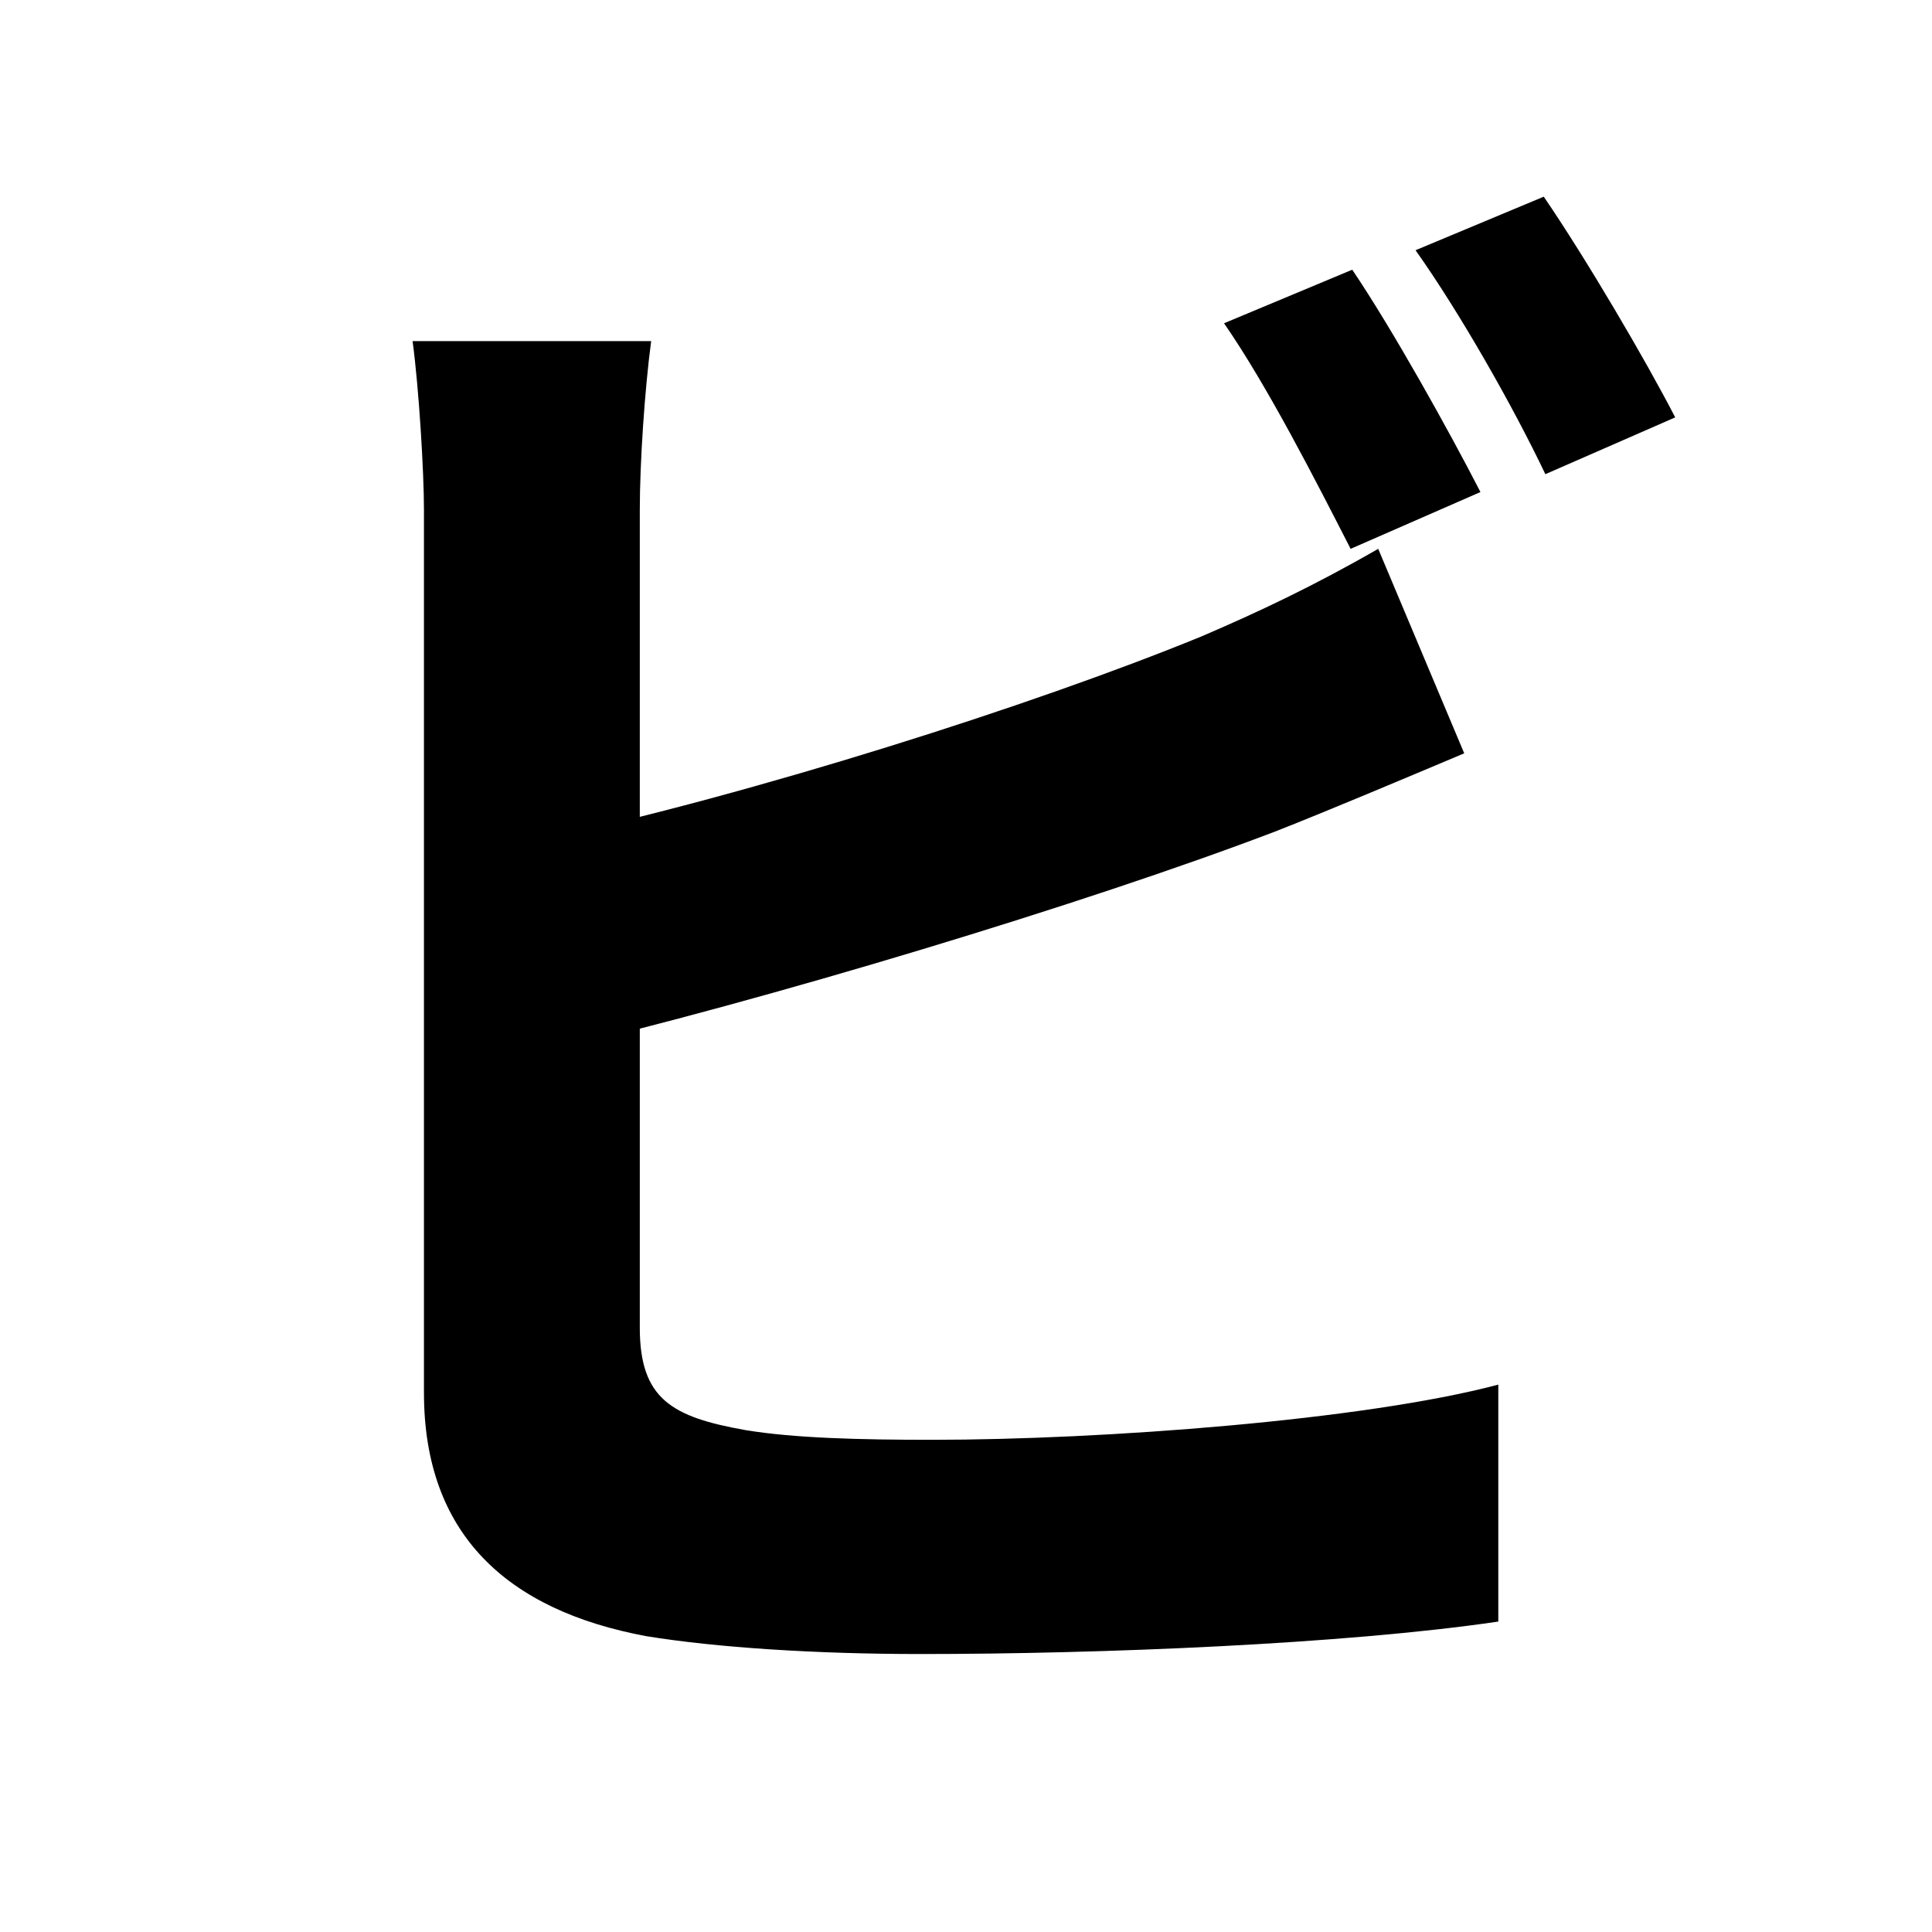 <svg width="100" height="100" viewBox="0 0 100 100" fill="none" xmlns="http://www.w3.org/2000/svg">
<path d="M69.992 13.96L63.356 16.732C65.624 20.008 68.144 24.964 69.908 28.408L76.628 25.468C75.032 22.36 72.092 17.068 69.992 13.96ZM79.904 10.18L73.268 12.952C75.536 16.144 78.308 21.016 79.988 24.544L86.708 21.604C85.196 18.664 82.088 13.372 79.904 10.18ZM33.704 17.656H21.356C21.692 20.176 21.944 24.46 21.944 26.392C21.944 31.6 21.944 62.428 21.944 72.088C21.944 79.396 26.228 83.344 33.452 84.688C37.064 85.276 42.188 85.612 47.648 85.612C56.888 85.612 69.572 85.108 77.552 83.932V71.668C70.58 73.516 57.056 74.524 48.236 74.524C44.54 74.524 41.096 74.44 38.576 74.02C34.796 73.348 33.116 72.424 33.116 68.728C33.116 62.428 33.116 31.516 33.116 26.392C33.116 23.956 33.368 20.176 33.704 17.656ZM28.16 43.444L28.244 54.448C39.668 51.76 56.132 46.804 66.044 43.024C68.816 41.932 72.596 40.336 75.788 38.992L71.336 28.408C67.976 30.34 65.12 31.684 62.18 32.944C53.36 36.556 38.996 41.092 28.16 43.444Z" fill="black"/>
</svg>
